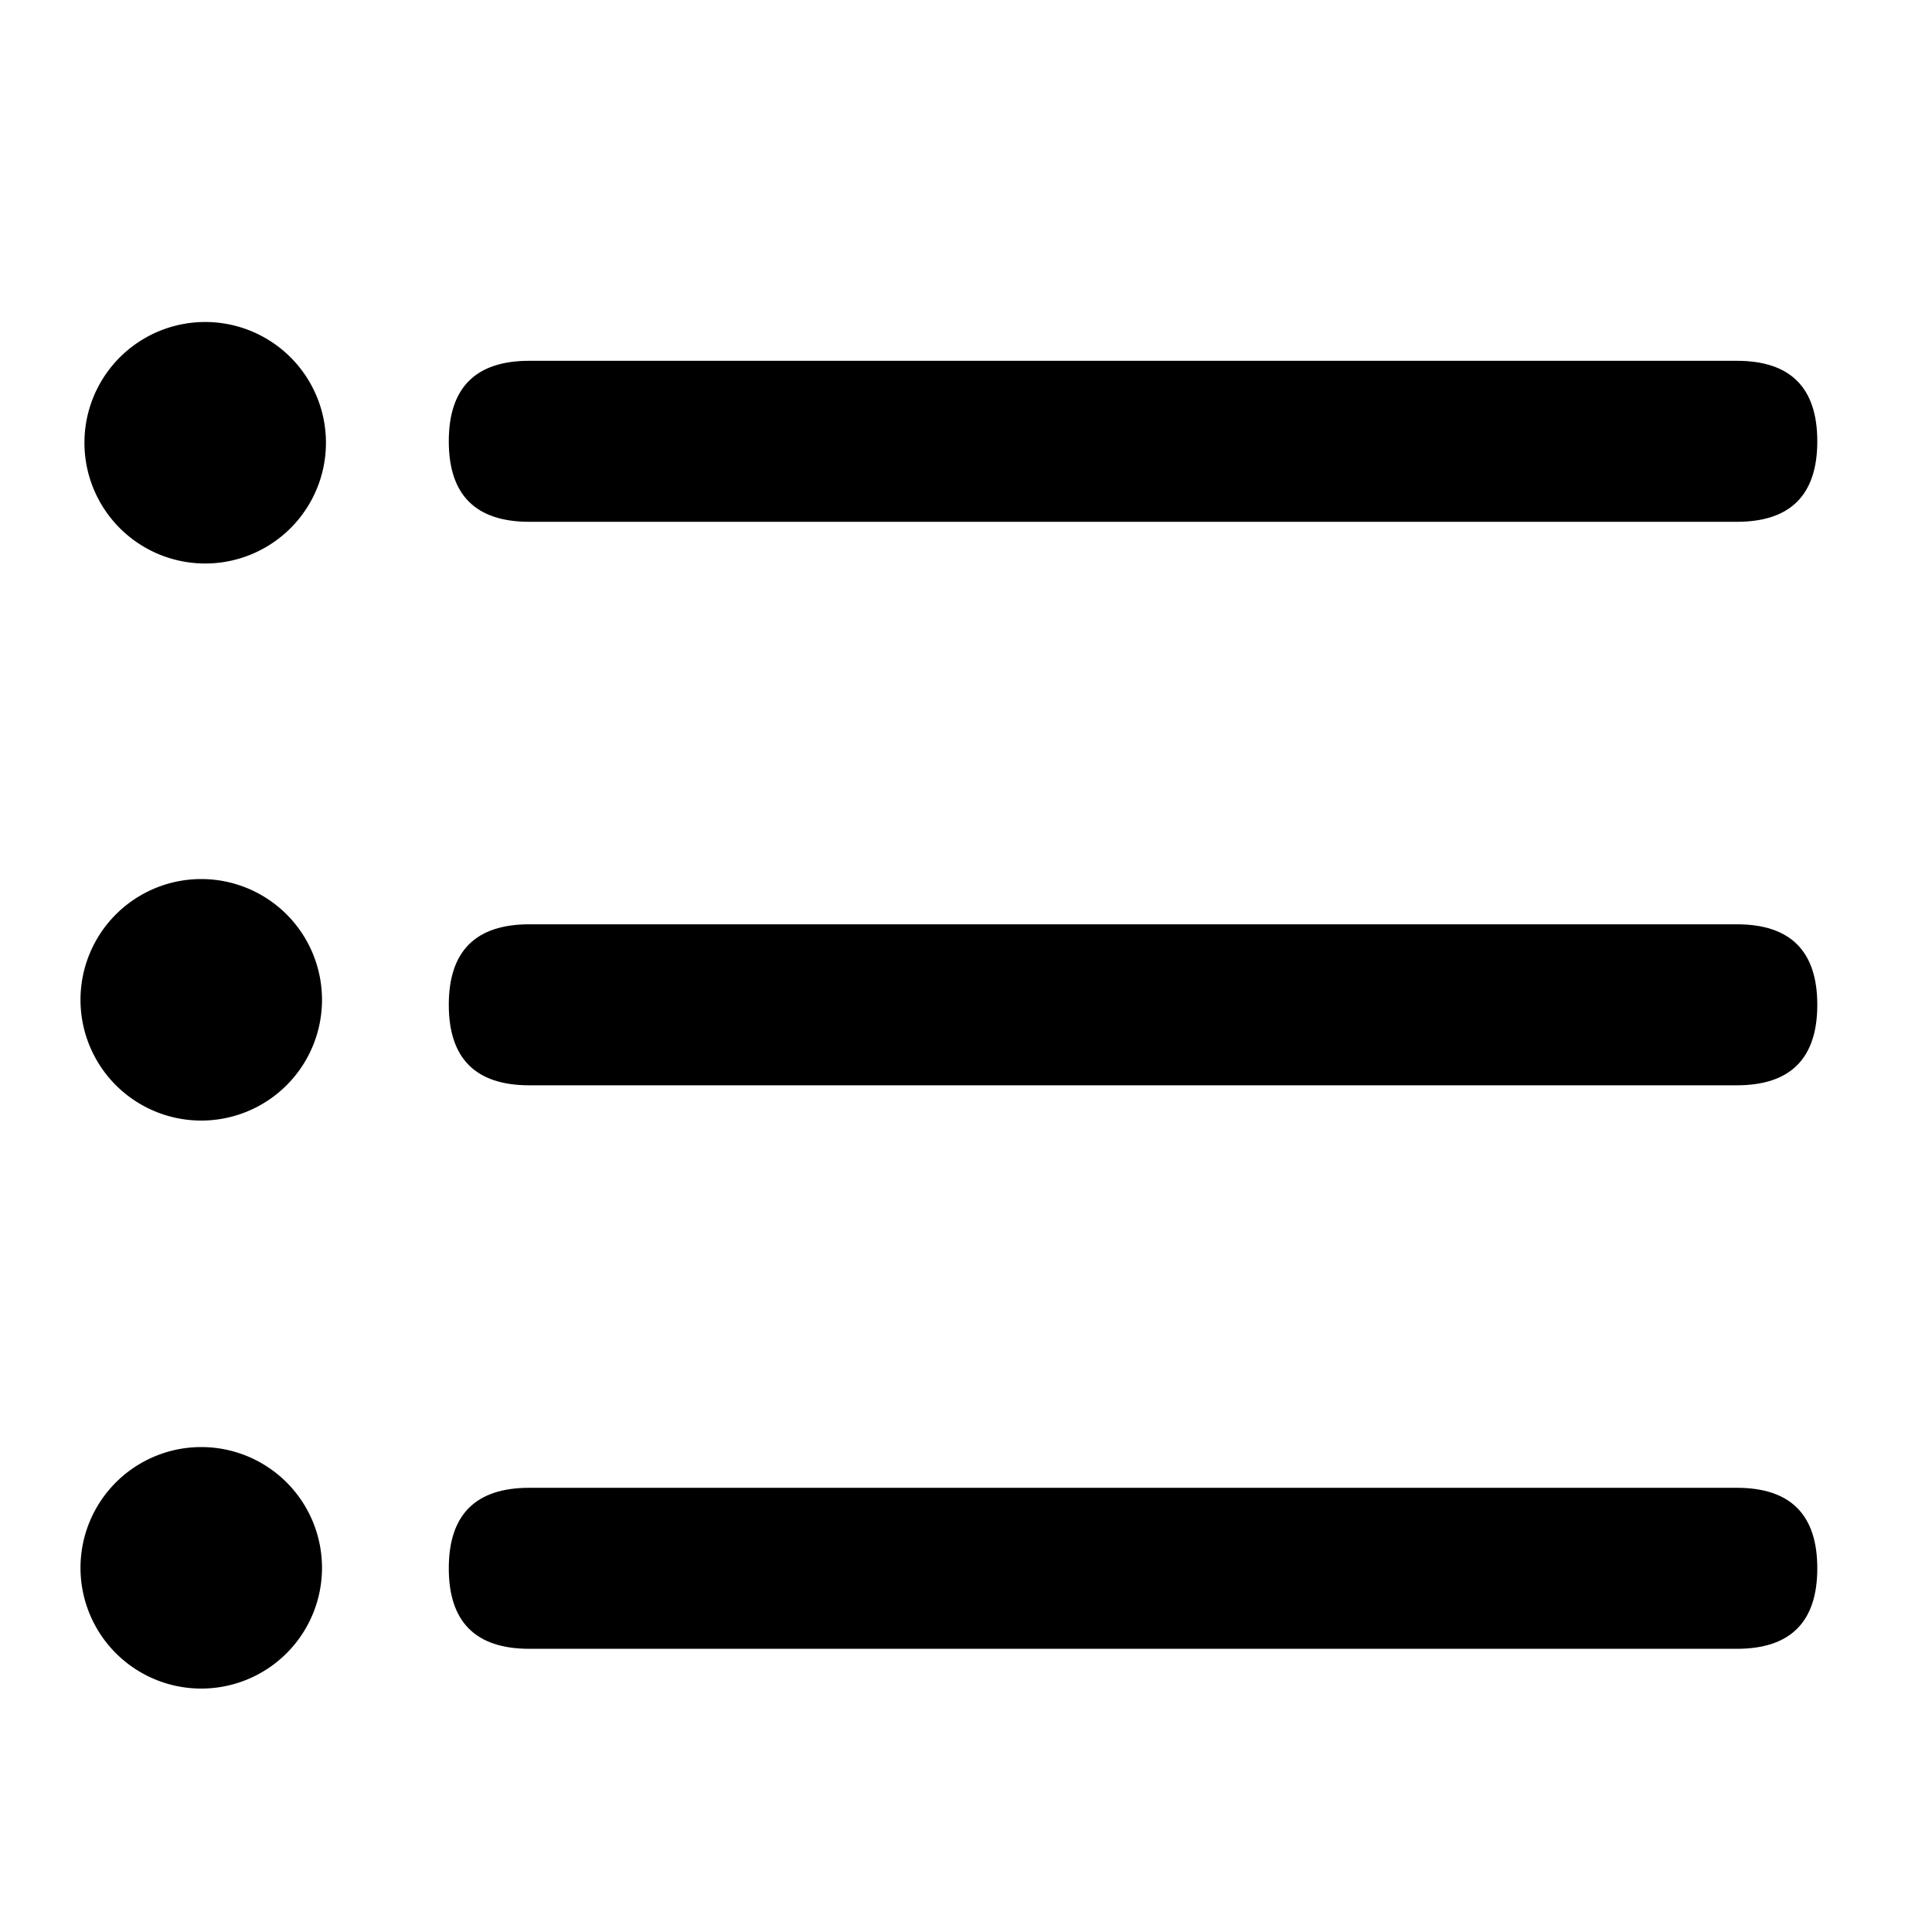<?xml version="1.0" standalone="no"?><!DOCTYPE svg PUBLIC "-//W3C//DTD SVG 1.1//EN" "http://www.w3.org/Graphics/SVG/1.1/DTD/svg11.dtd"><svg viewBox="0 0 1024 1024" version="1.1" xmlns="http://www.w3.org/2000/svg"><path d="M108.757 234.667m-64 0a64 64 0 1 0 128 0 64 64 0 1 0-128 0Z" class="svg-fill-grey-800" /><path d="M106.667 529.92m-64 0a64 64 0 1 0 128 0 64 64 0 1 0-128 0Z" class="svg-fill-grey-800" /><path d="M106.667 830.976m-64 0a64 64 0 1 0 128 0 64 64 0 1 0-128 0Z" class="svg-fill-grey-800" /><path d="M237.867 191.232m42.667 0l640 0q42.667 0 42.667 42.667l0 0q0 42.667-42.667 42.667l-640 0q-42.667 0-42.667-42.667l0 0q0-42.667 42.667-42.667Z" class="svg-fill-grey-500" /><path d="M237.867 489.899m42.667 0l640 0q42.667 0 42.667 42.667l0 0q0 42.667-42.667 42.667l-640 0q-42.667 0-42.667-42.667l0 0q0-42.667 42.667-42.667Z" class="svg-fill-grey-500" /><path d="M237.867 788.565m42.667 0l640 0q42.667 0 42.667 42.667l0 0q0 42.667-42.667 42.667l-640 0q-42.667 0-42.667-42.667l0 0q0-42.667 42.667-42.667Z" class="svg-fill-grey-500" /></svg>
